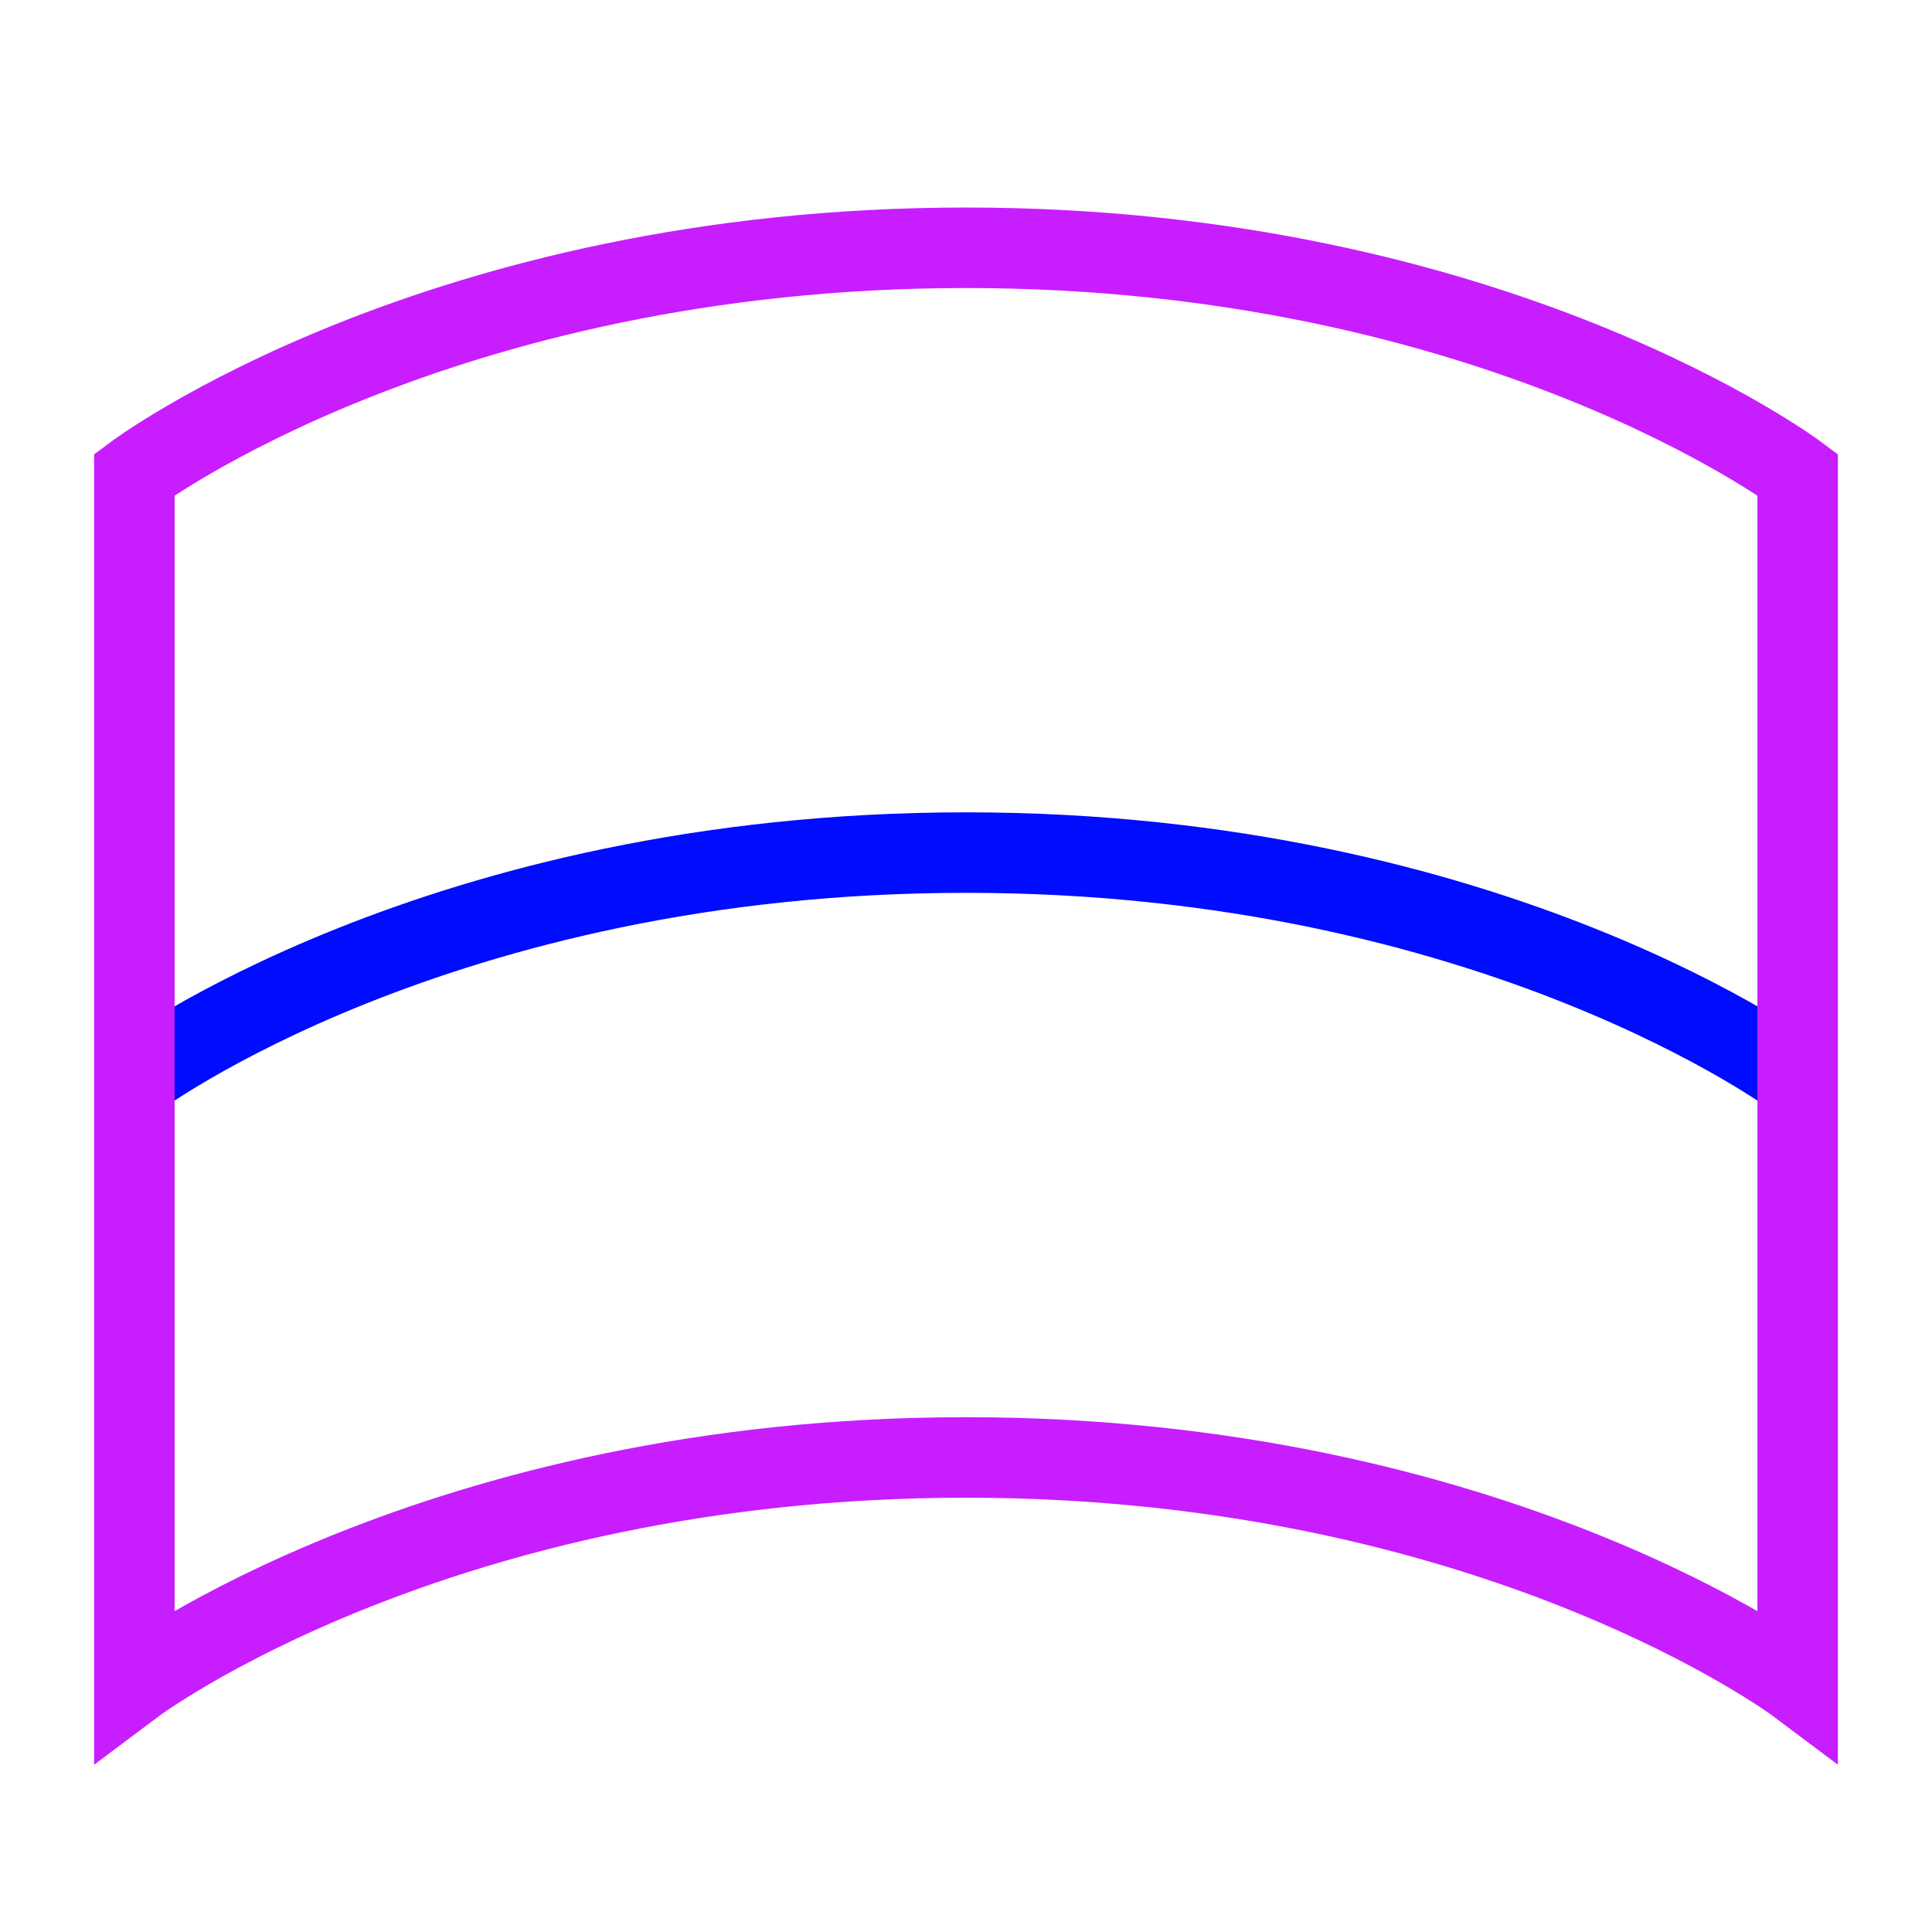 <svg xmlns="http://www.w3.org/2000/svg" fill="none" viewBox="-0.5 -0.5 24 24" id="Wrap-Arch--Streamline-Sharp-Neon">
  <desc>
    Wrap Arch Streamline Icon: https://streamlinehq.com
  </desc>
  <g id="warp-arch">
    <path id="Ellipse 549" stroke="#000cfe" d="M21.831 12.909S18.074 10.091 11.5 10.091 1.169 12.909 1.169 12.909" stroke-width="1"></path>
    <path id="Ellipse 548" stroke="#c71dff" d="M21.831 5.395S18.074 2.578 11.5 2.578 1.169 5.395 1.169 5.395v15.027S4.926 17.605 11.5 17.605s10.331 2.817 10.331 2.817V5.395Z" stroke-width="1"></path>
  </g>
</svg>